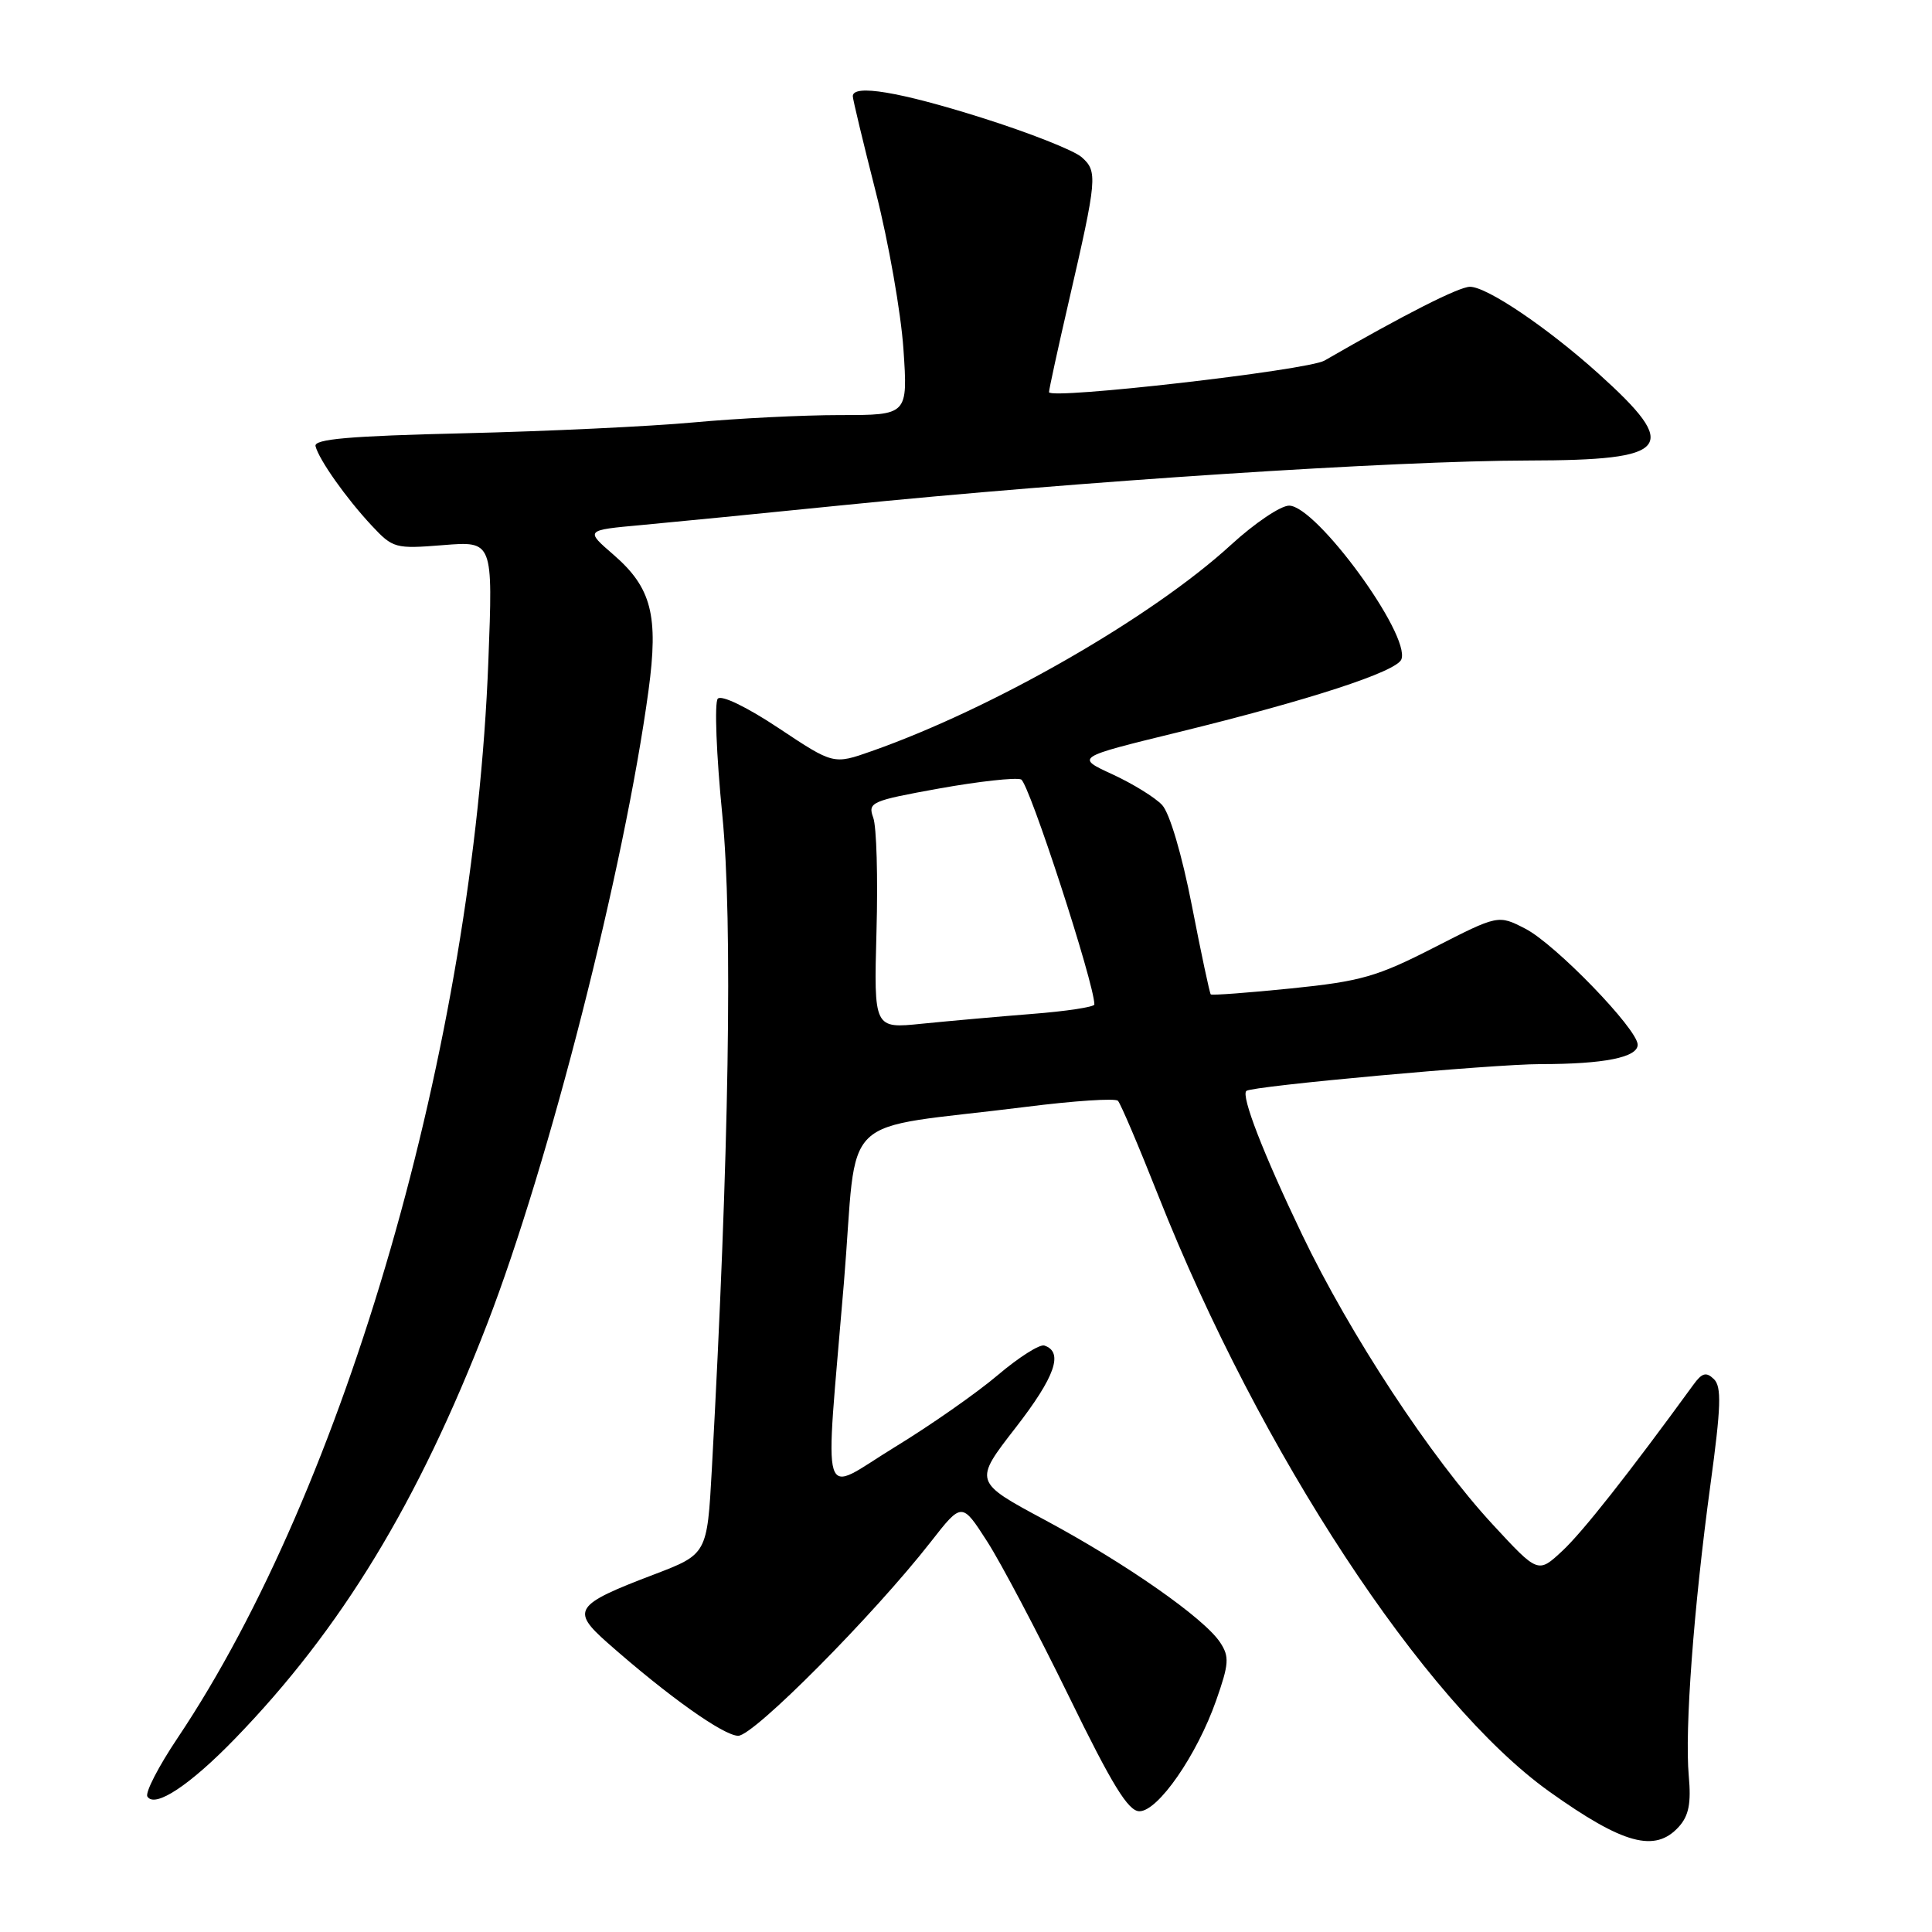 <?xml version="1.0" encoding="UTF-8" standalone="no"?>
<!DOCTYPE svg PUBLIC "-//W3C//DTD SVG 1.1//EN" "http://www.w3.org/Graphics/SVG/1.1/DTD/svg11.dtd" >
<svg xmlns="http://www.w3.org/2000/svg" xmlns:xlink="http://www.w3.org/1999/xlink" version="1.1" viewBox="0 0 256 256">
 <g >
 <path fill="currentColor"
d=" M 222.45 242.06 C 223.78 240.59 224.10 238.93 223.77 235.31 C 223.22 229.20 224.41 213.14 226.64 196.74 C 228.05 186.39 228.14 183.75 227.10 182.74 C 226.08 181.75 225.53 181.90 224.37 183.50 C 215.81 195.26 209.69 203.02 207.02 205.50 C 203.80 208.50 203.80 208.50 197.79 202.00 C 189.58 193.12 178.91 176.89 172.53 163.58 C 167.40 152.88 164.42 145.20 165.15 144.55 C 165.87 143.91 197.81 141.00 204.15 141.00 C 212.54 141.00 217.00 140.11 217.00 138.43 C 217.00 136.37 206.07 125.08 202.10 123.05 C 198.52 121.21 198.52 121.21 190.01 125.56 C 182.47 129.42 180.32 130.03 171.10 130.97 C 165.37 131.55 160.58 131.91 160.43 131.76 C 160.29 131.62 159.16 126.33 157.93 120.00 C 156.61 113.24 154.99 107.75 153.99 106.67 C 153.06 105.67 150.09 103.84 147.40 102.60 C 142.51 100.35 142.51 100.35 156.01 97.05 C 173.53 92.76 185.06 89.00 185.69 87.37 C 186.93 84.13 174.42 67.00 170.81 67.00 C 169.69 67.00 166.24 69.33 163.14 72.17 C 152.65 81.79 131.65 93.85 115.47 99.54 C 110.44 101.31 110.44 101.31 103.19 96.49 C 98.95 93.67 95.59 92.05 95.11 92.58 C 94.65 93.09 94.92 100.03 95.71 108.00 C 97.11 122.14 96.61 152.99 94.32 194.72 C 93.70 205.94 93.70 205.94 86.60 208.65 C 76.13 212.63 75.63 213.38 80.50 217.68 C 88.53 224.77 95.90 230.00 97.82 230.00 C 99.88 230.00 115.74 214.02 123.33 204.31 C 127.45 199.03 127.45 199.03 130.81 204.26 C 132.66 207.14 137.52 216.36 141.62 224.75 C 147.37 236.54 149.50 240.00 150.98 240.00 C 153.45 240.00 158.60 232.57 161.15 225.31 C 162.85 220.47 162.92 219.52 161.68 217.64 C 159.58 214.43 149.18 207.16 138.48 201.42 C 129.01 196.34 129.01 196.34 134.58 189.17 C 139.82 182.41 140.96 179.15 138.38 178.29 C 137.76 178.09 134.99 179.85 132.21 182.21 C 129.43 184.57 123.30 188.86 118.58 191.74 C 108.47 197.92 109.28 200.55 111.82 170.00 C 113.75 146.73 110.49 149.87 136.00 146.66 C 142.32 145.86 147.78 145.50 148.13 145.86 C 148.48 146.21 150.90 151.90 153.51 158.50 C 166.93 192.40 188.68 225.53 205.30 237.40 C 215.09 244.38 219.31 245.53 222.45 242.06 Z  M 31.17 230.35 C 45.23 215.83 55.41 199.09 64.56 175.41 C 72.75 154.20 82.74 114.99 85.93 91.50 C 87.28 81.54 86.33 77.87 81.30 73.51 C 77.53 70.25 77.53 70.25 85.01 69.57 C 89.13 69.19 101.05 68.02 111.50 66.96 C 143.05 63.77 184.69 61.05 202.56 61.02 C 221.43 60.99 222.74 59.35 211.78 49.48 C 205.03 43.41 197.03 38.00 194.78 38.00 C 193.32 38.00 186.11 41.66 175.50 47.78 C 173.27 49.07 139.00 52.99 139.00 51.96 C 139.00 51.60 140.18 46.17 141.63 39.90 C 145.39 23.60 145.46 22.72 143.33 20.83 C 142.32 19.93 136.36 17.58 130.08 15.60 C 119.18 12.16 113.00 11.13 113.00 12.75 C 113.00 13.16 114.38 18.90 116.06 25.50 C 117.74 32.10 119.38 41.44 119.71 46.25 C 120.30 55.00 120.30 55.00 111.32 55.00 C 106.39 55.00 97.66 55.44 91.92 55.97 C 86.19 56.50 72.50 57.15 61.50 57.41 C 46.27 57.77 41.57 58.18 41.81 59.12 C 42.26 60.91 45.86 66.01 49.24 69.63 C 52.07 72.66 52.36 72.74 58.74 72.23 C 65.32 71.70 65.32 71.70 64.71 87.60 C 62.76 138.33 45.80 197.08 23.52 230.31 C 21.01 234.05 19.21 237.54 19.53 238.05 C 20.51 239.63 25.17 236.55 31.17 230.35 Z  M 116.14 123.40 C 116.34 116.30 116.15 109.53 115.71 108.35 C 114.97 106.31 115.42 106.11 124.44 104.48 C 129.68 103.54 134.56 103.00 135.30 103.28 C 136.33 103.68 145.03 130.39 145.01 133.10 C 145.00 133.43 141.29 134.00 136.75 134.35 C 132.21 134.71 125.64 135.30 122.14 135.65 C 115.79 136.30 115.79 136.30 116.14 123.40 Z "/>
</g>
</svg>